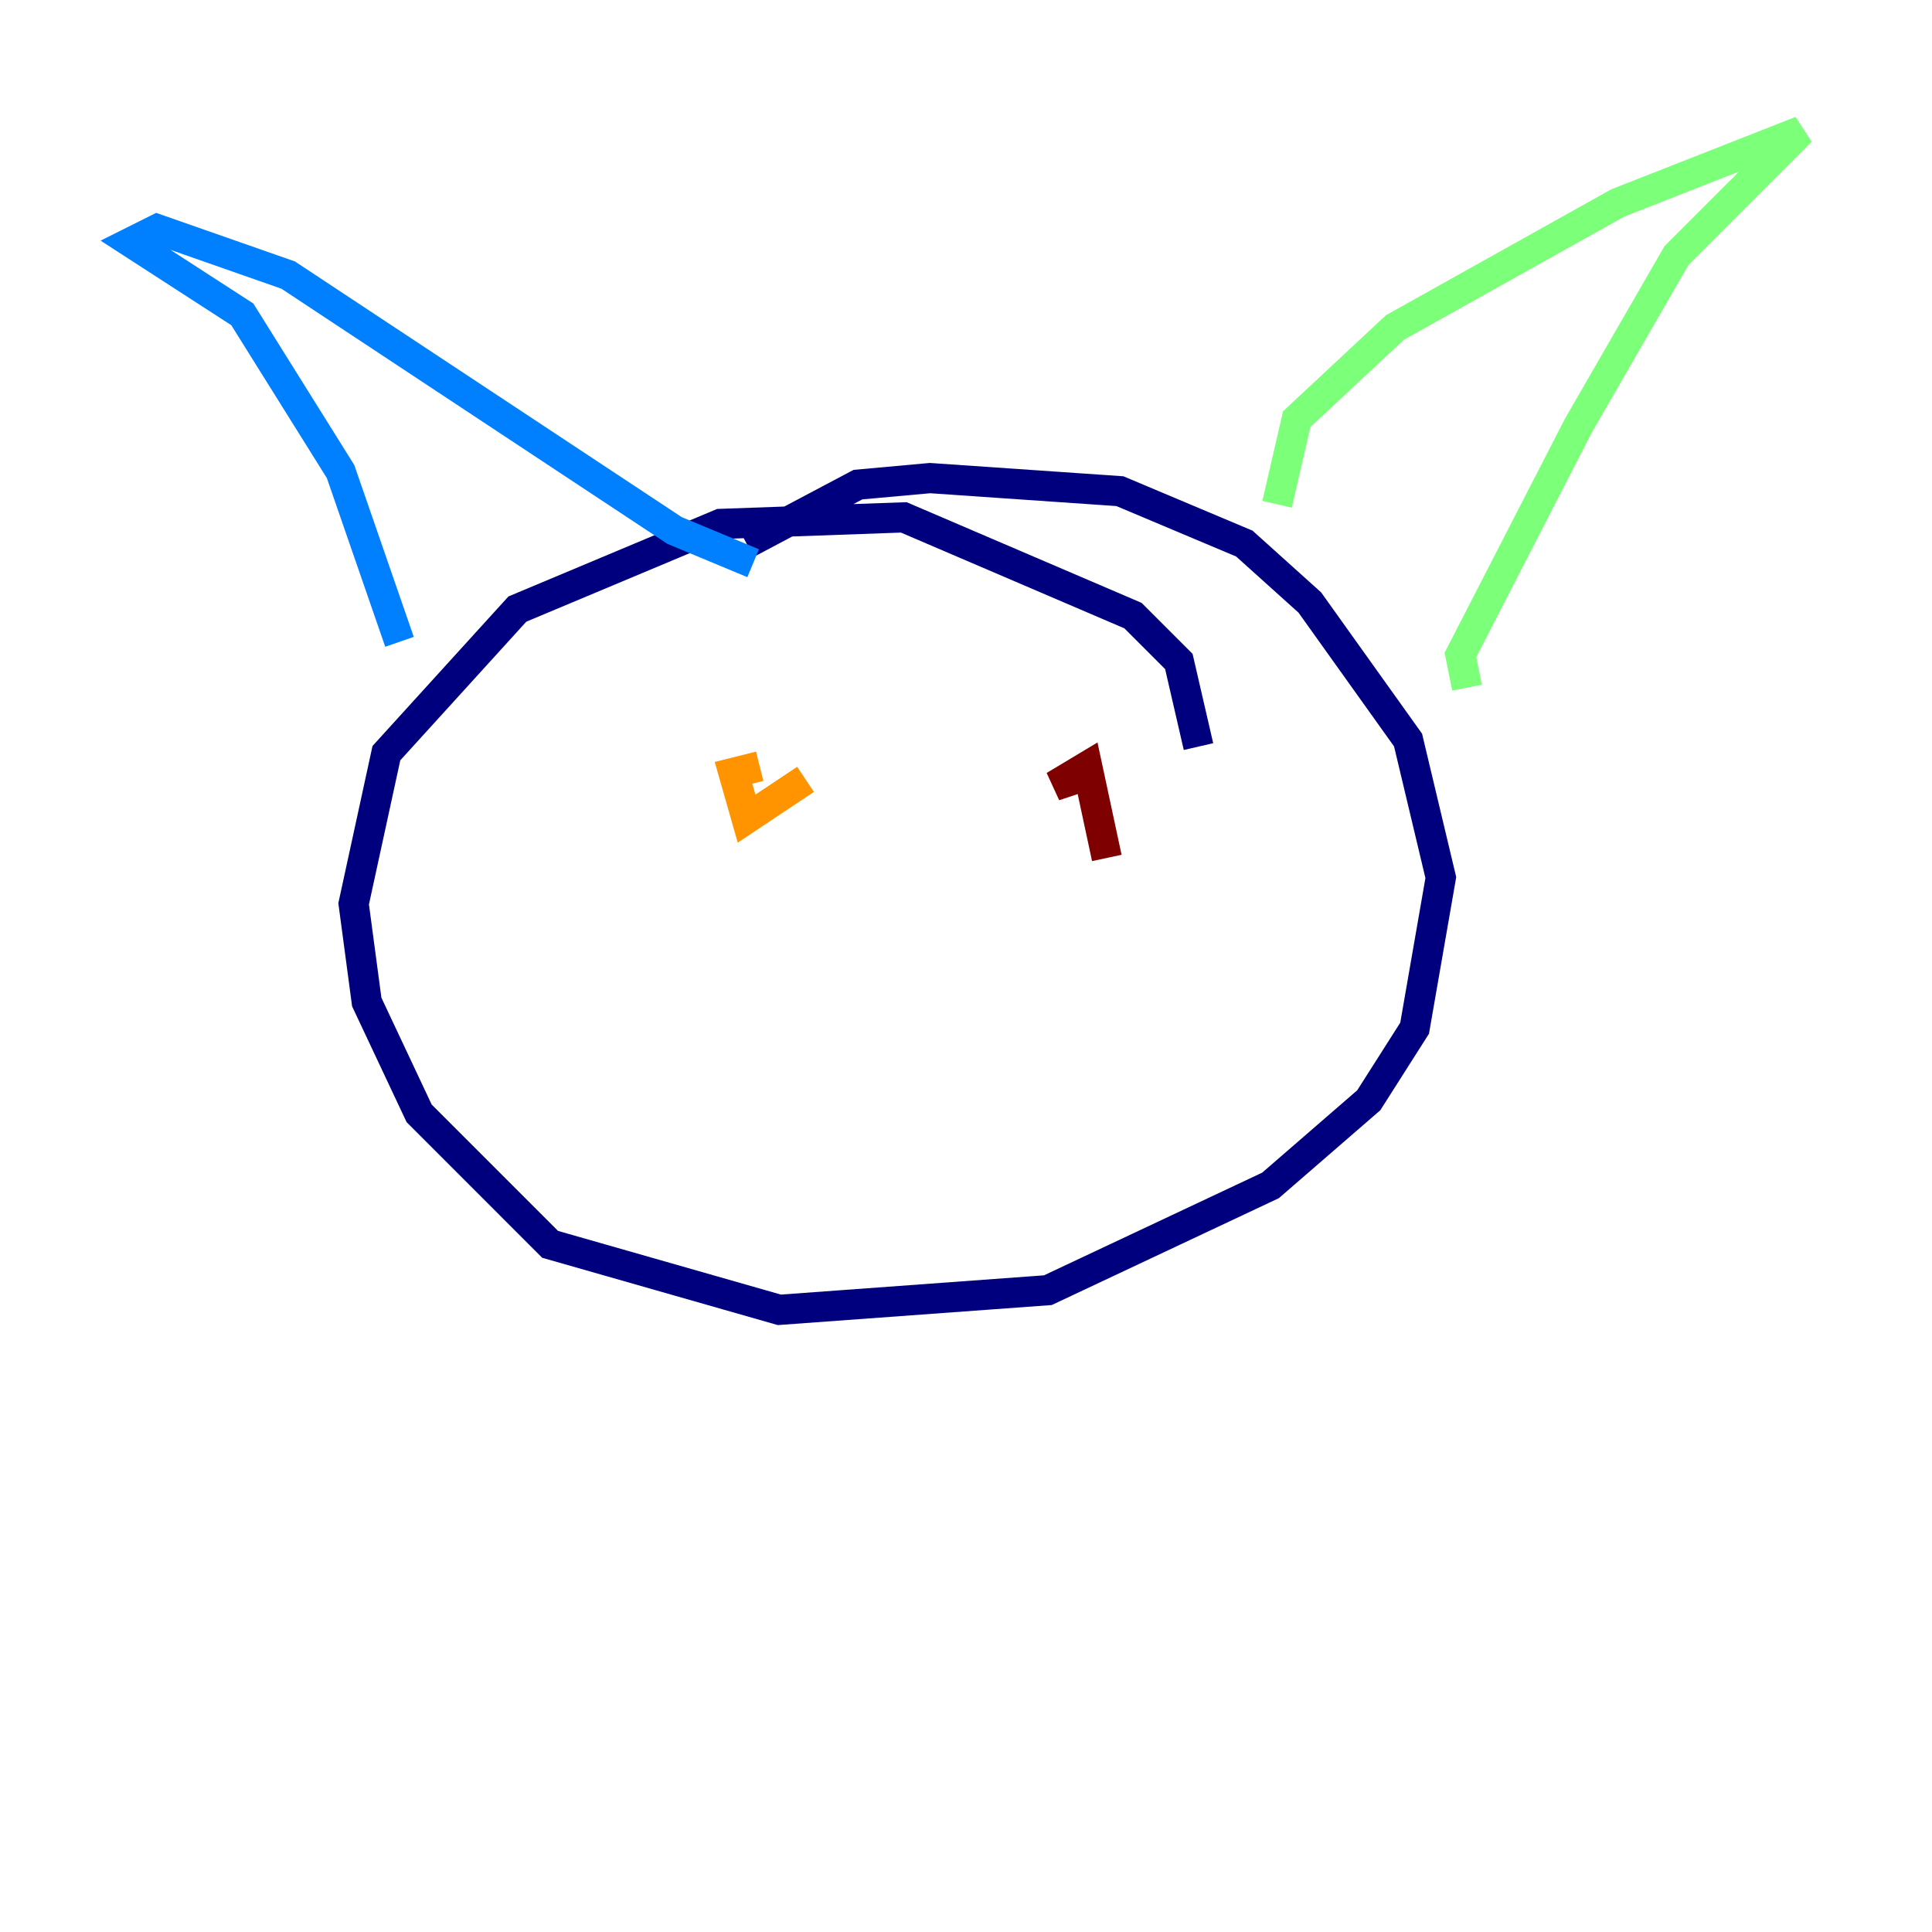 <?xml version="1.0" encoding="utf-8" ?>
<svg baseProfile="tiny" height="128" version="1.2" viewBox="0,0,128,128" width="128" xmlns="http://www.w3.org/2000/svg" xmlns:ev="http://www.w3.org/2001/xml-events" xmlns:xlink="http://www.w3.org/1999/xlink"><defs /><polyline fill="none" points="79.403,49.464 78.102,43.824 75.064,40.786 59.878,34.278 47.729,34.712 34.278,40.352 25.6,49.898 23.43,59.878 24.298,66.386 27.77,73.763 36.447,82.441 51.634,86.78 69.424,85.478 84.176,78.536 90.685,72.895 93.722,68.122 95.458,58.142 93.288,49.031 86.78,39.919 82.441,36.014 74.197,32.542 61.614,31.675 56.841,32.108 49.464,36.014" stroke="#00007f" stroke-width="2" /><polyline fill="none" points="26.468,42.522 22.563,31.241 16.054,20.827 8.678,16.054 10.414,15.186 19.091,18.224 44.691,35.146 49.898,37.315" stroke="#0080ff" stroke-width="2" /><polyline fill="none" points="84.61,33.41 85.912,27.77 92.42,21.695 107.173,13.451 119.322,8.678 111.078,16.922 104.57,28.203 96.759,43.39 97.193,45.559" stroke="#7cff79" stroke-width="2" /><polyline fill="none" points="50.332,50.766 48.597,51.2 49.464,54.237 53.37,51.634" stroke="#ff9400" stroke-width="2" /><polyline fill="none" points="73.329,56.841 72.027,50.766 69.858,52.068 72.461,51.2" stroke="#7f0000" stroke-width="2" /></svg>